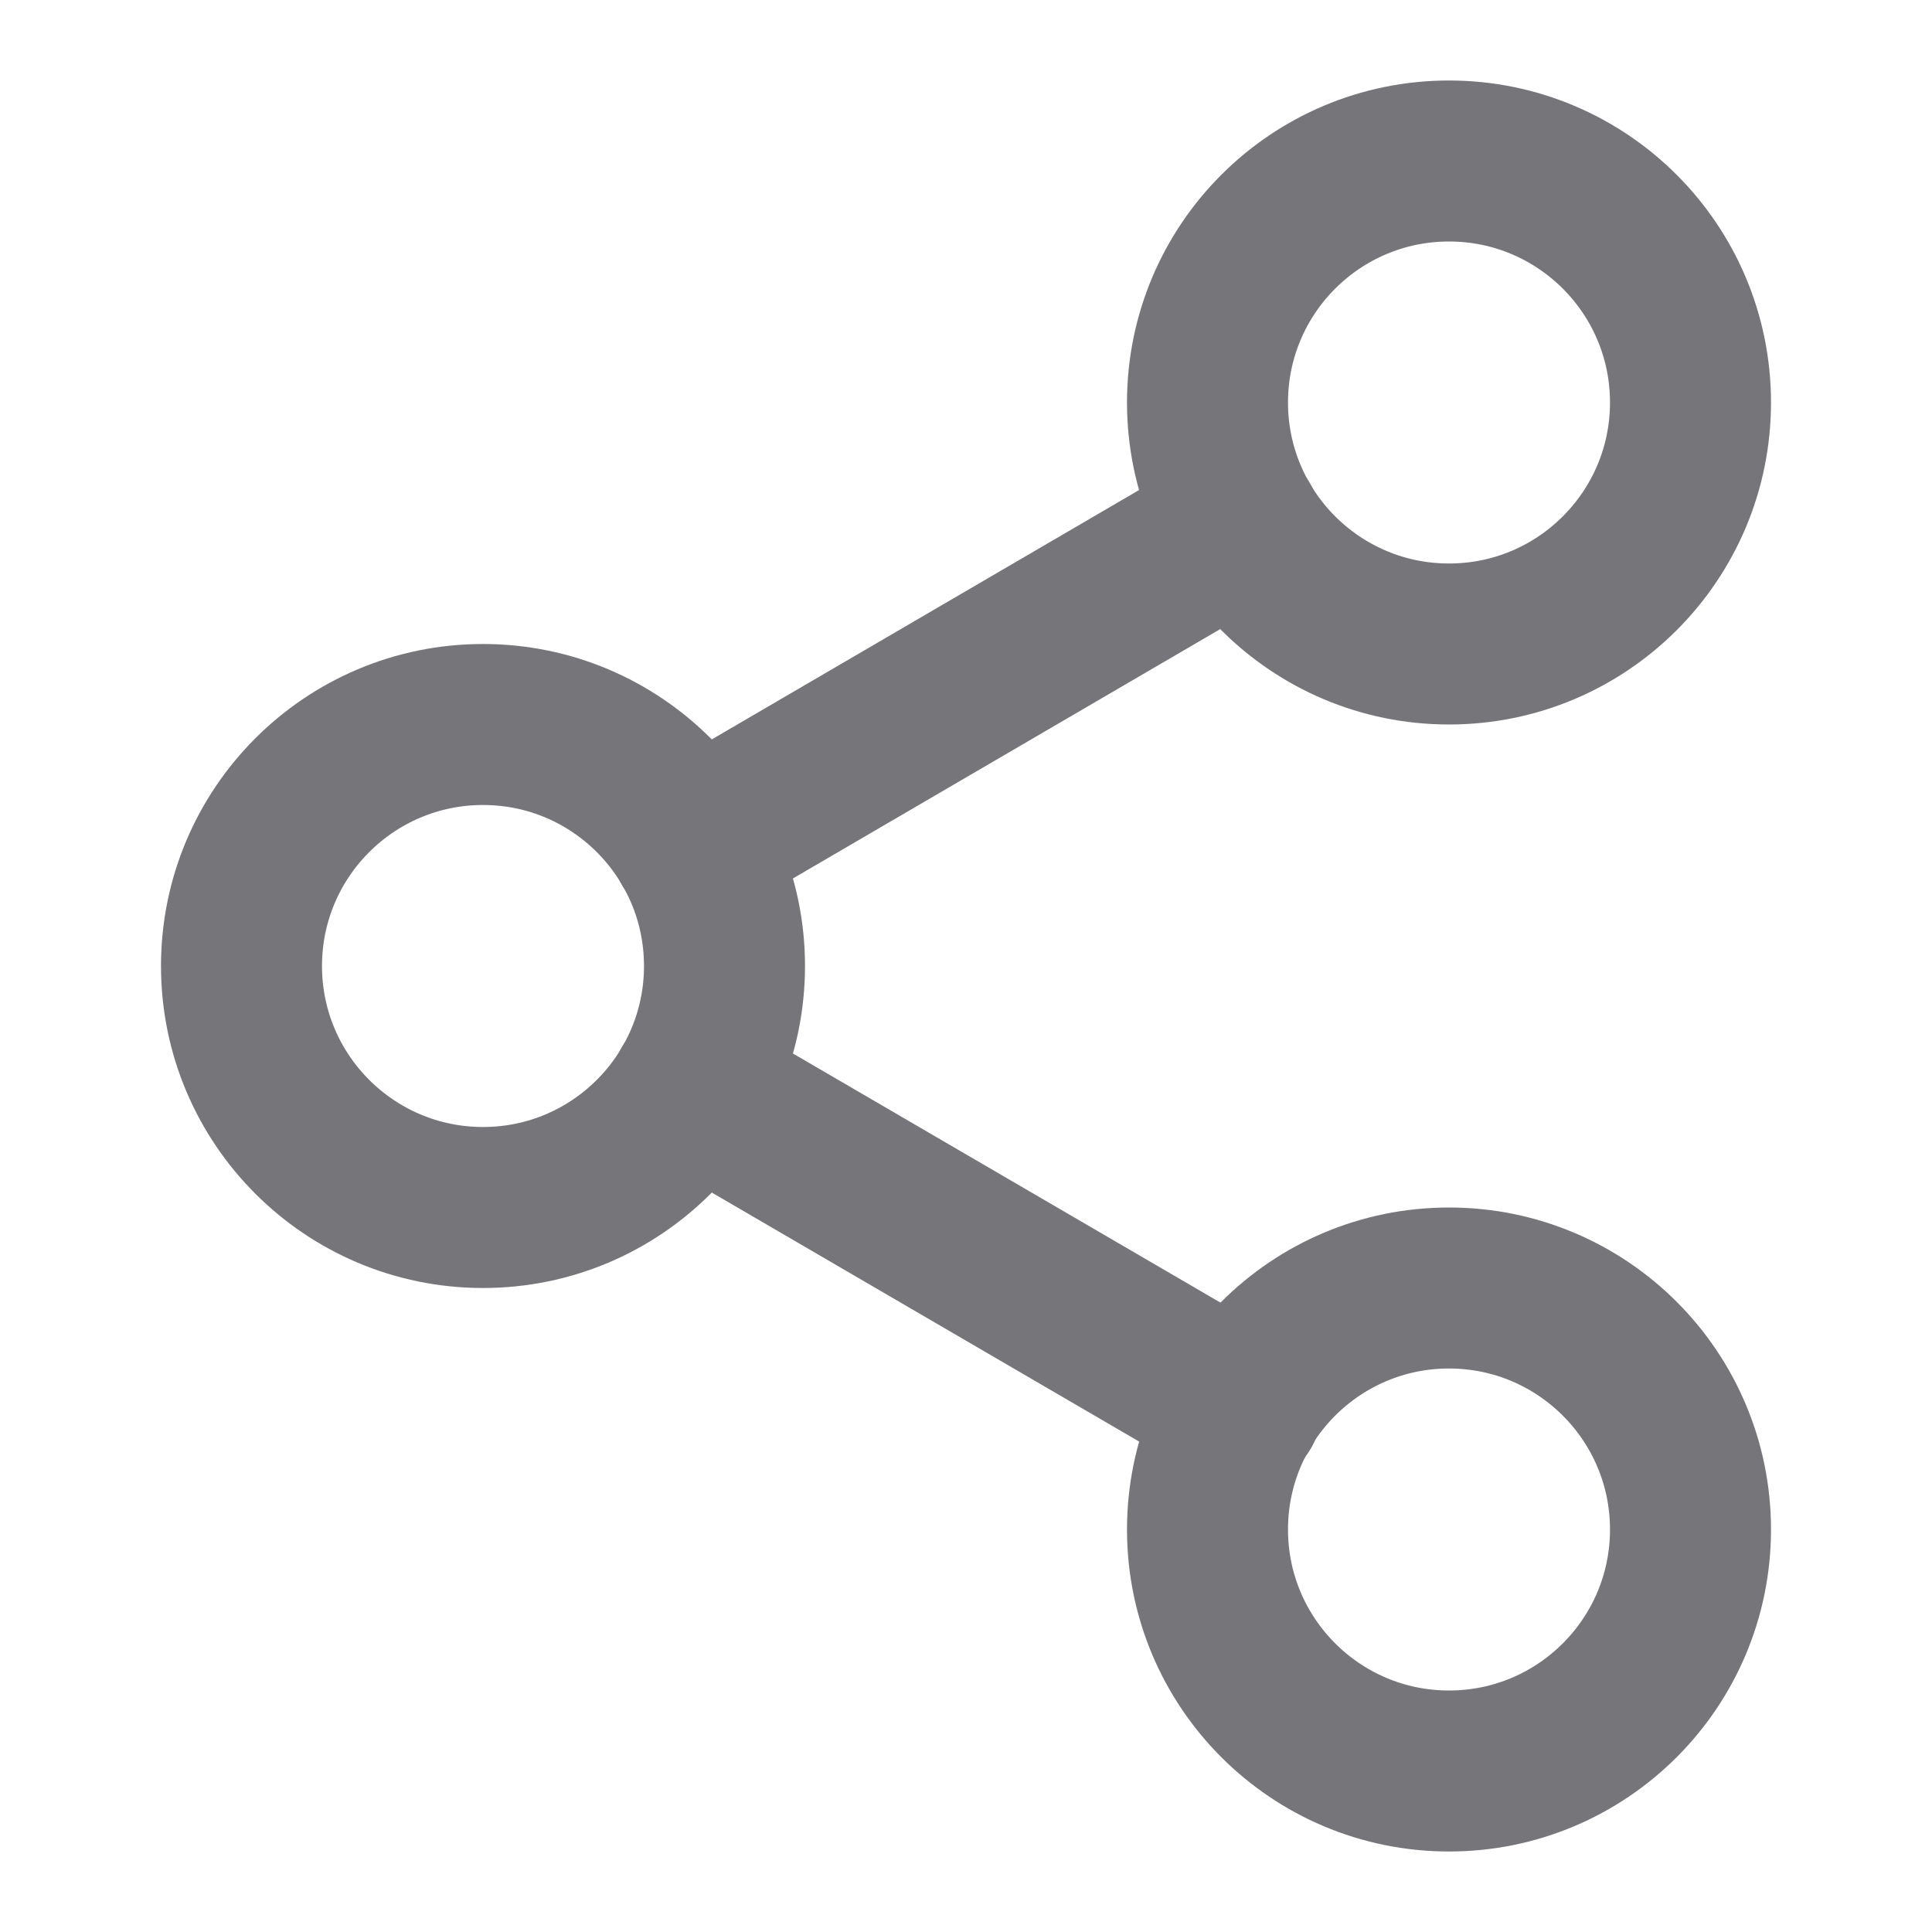 <svg xmlns="http://www.w3.org/2000/svg" width="24" height="24" viewBox="0 0 24 24" fill="none" stroke="#76757a"
    stroke-width="2" stroke-linecap="round" stroke-linejoin="round" class="lucide lucide-share2-icon lucide-share-2">
    <circle cx="18" cy="5" r="3" />
    <circle cx="6" cy="12" r="3" />
    <circle cx="18" cy="19" r="3" />
    <line x1="8.59" x2="15.42" y1="13.51" y2="17.49" />
    <line x1="15.41" x2="8.59" y1="6.51" y2="10.49" />
</svg>